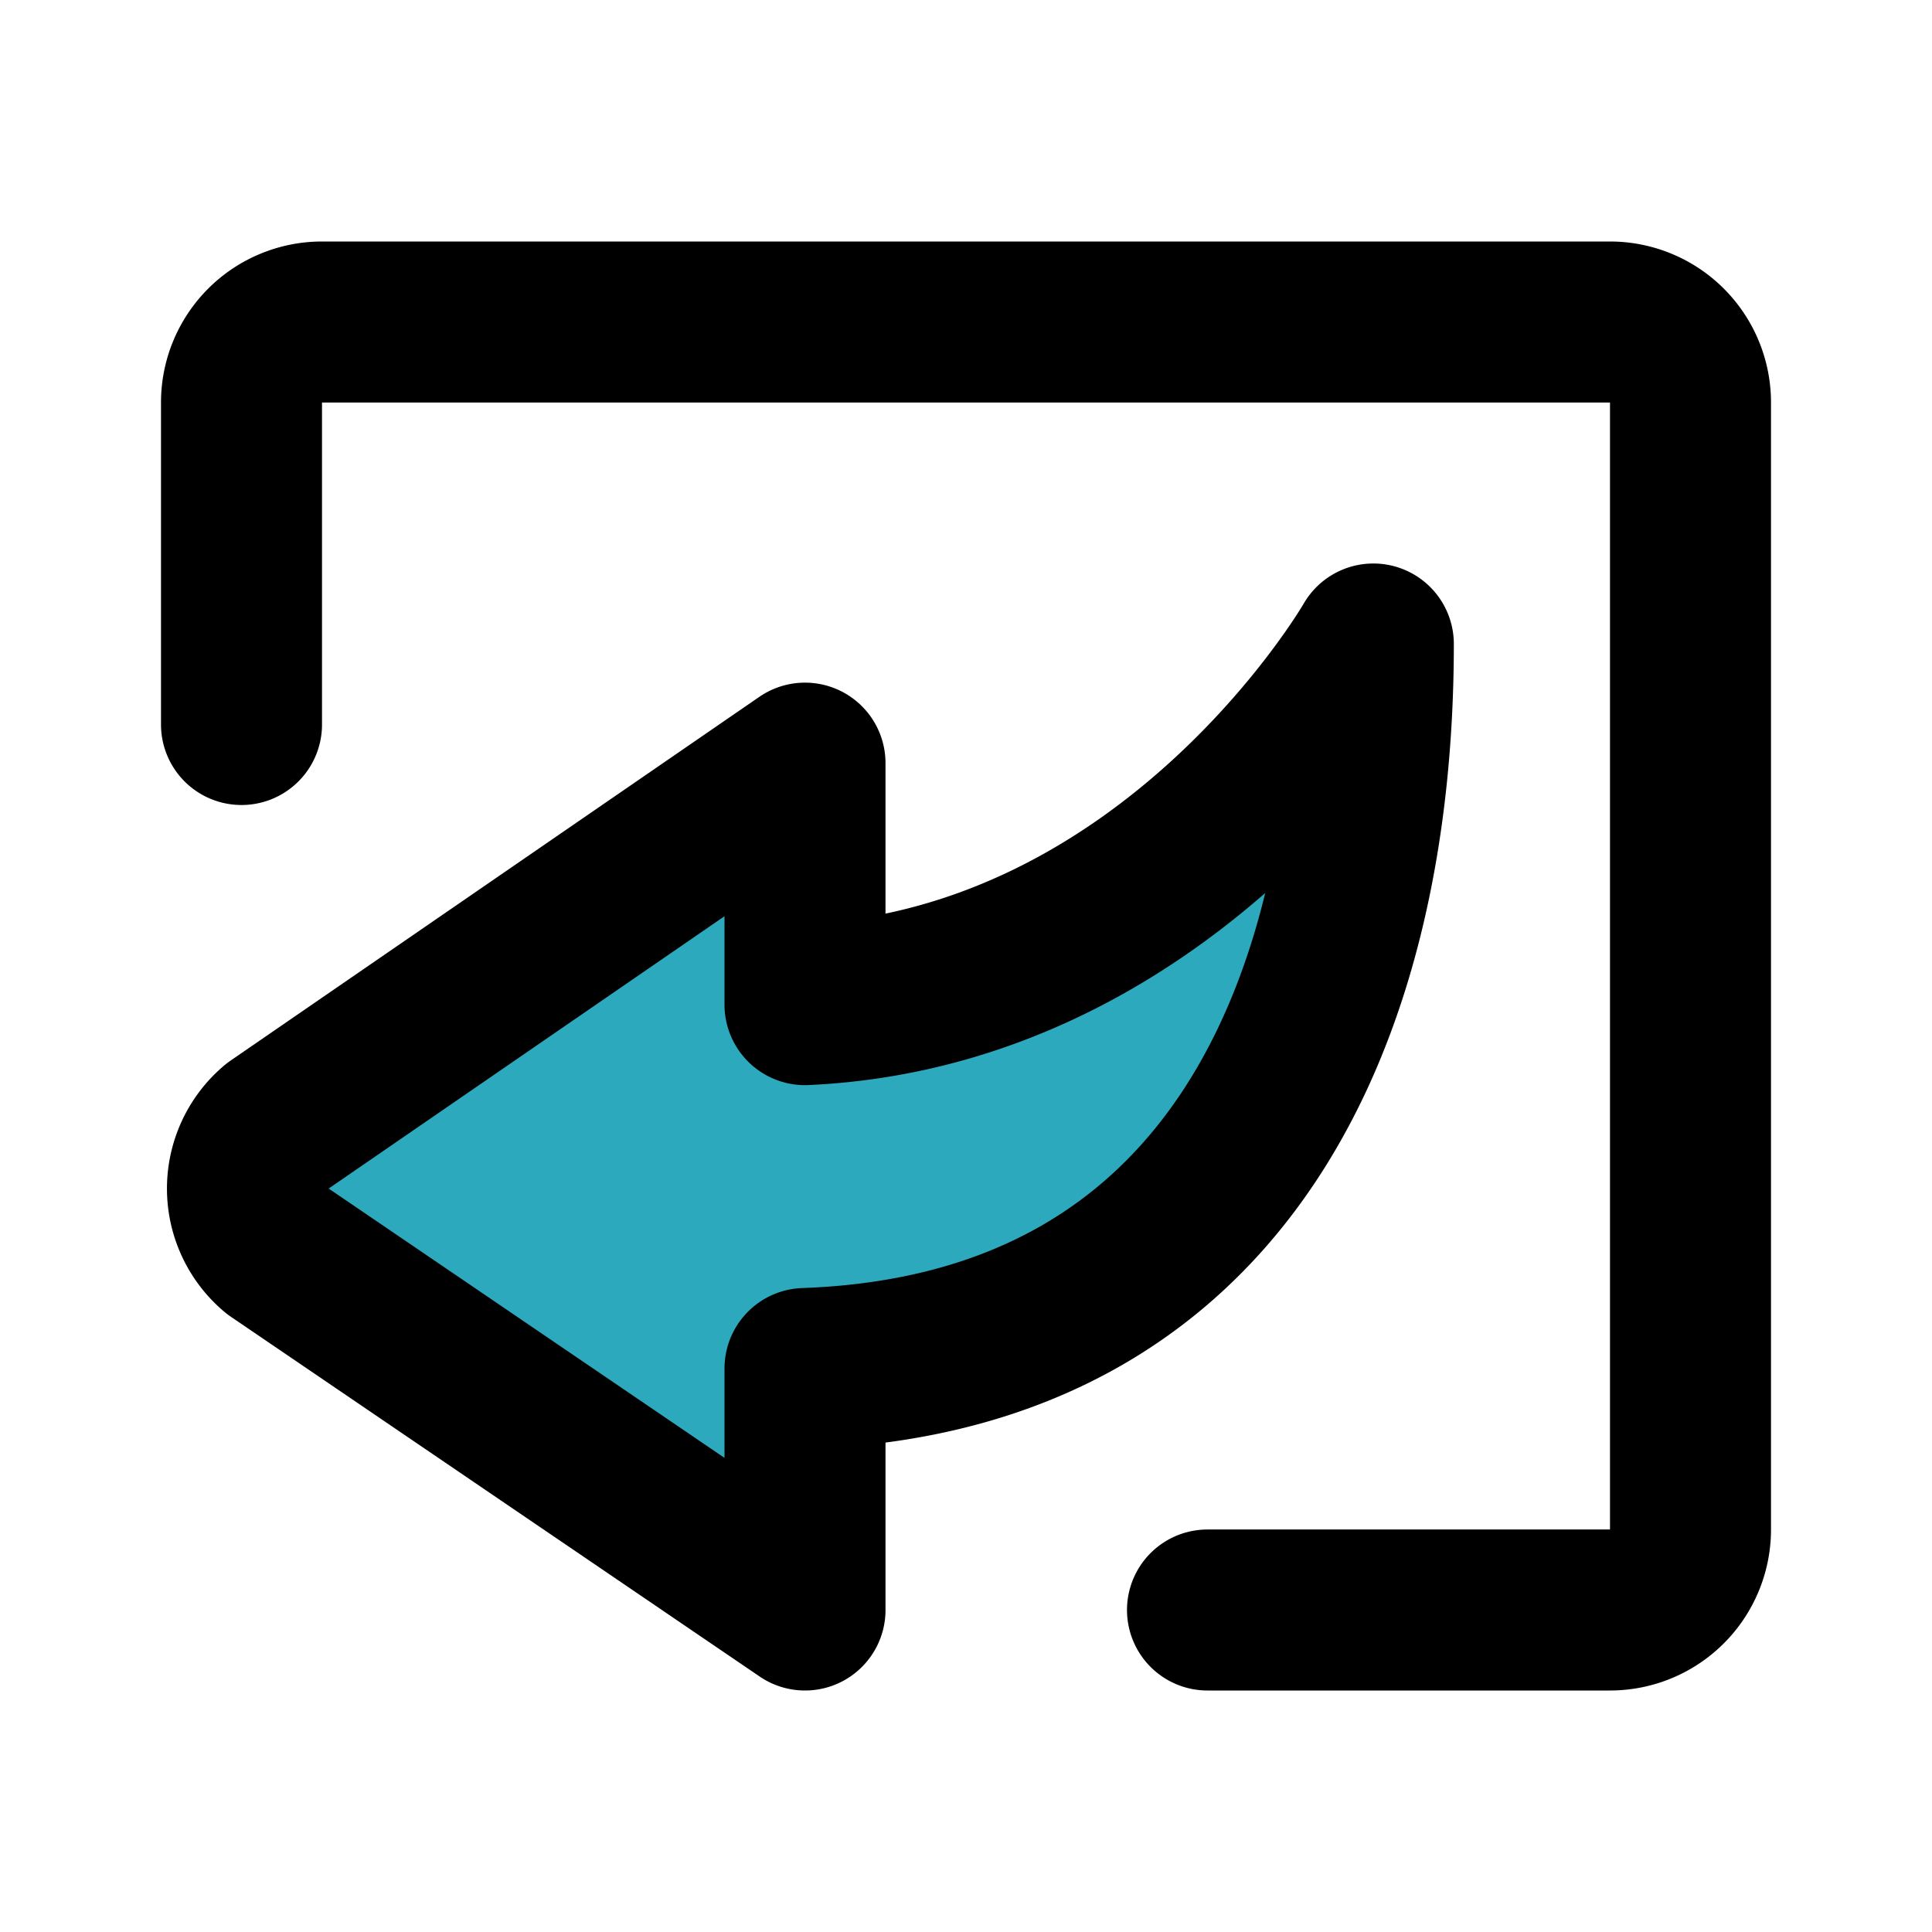 <?xml version="1.0" encoding="utf-8"?><!-- Uploaded to: SVG Repo, www.svgrepo.com, Generator: SVG Repo Mixer Tools -->
<svg fill="#000000" width="800px" height="800px" viewBox="0 0 24 24" id="curve-arrow-left-5" data-name="Flat Line" xmlns="http://www.w3.org/2000/svg" class="icon flat-line"><path id="secondary" d="M3.43,15.53,10,20V17c5.35-.19,7.06-4.58,7.06-9,0,0-2.45,4.27-7.06,4.48v-3L3.43,14A1,1,0,0,0,3.43,15.53Z" style="fill:#2ca9bc; stroke-width: 2;"></path><path id="primary" d="M3,9V5A1,1,0,0,1,4,4H20a1,1,0,0,1,1,1V19a1,1,0,0,1-1,1H15" style="fill: none; stroke:#000000; stroke-linecap: round; stroke-linejoin: round; stroke-width: 2;"></path><path id="primary-2" data-name="primary" d="M3.43,15.53,10,20V17c5.35-.19,7.06-4.58,7.06-9,0,0-2.45,4.27-7.06,4.48v-3L3.43,14A1,1,0,0,0,3.43,15.53Z" style="fill: none; stroke:#000000; stroke-linecap: round; stroke-linejoin: round; stroke-width: 2;"></path></svg>
